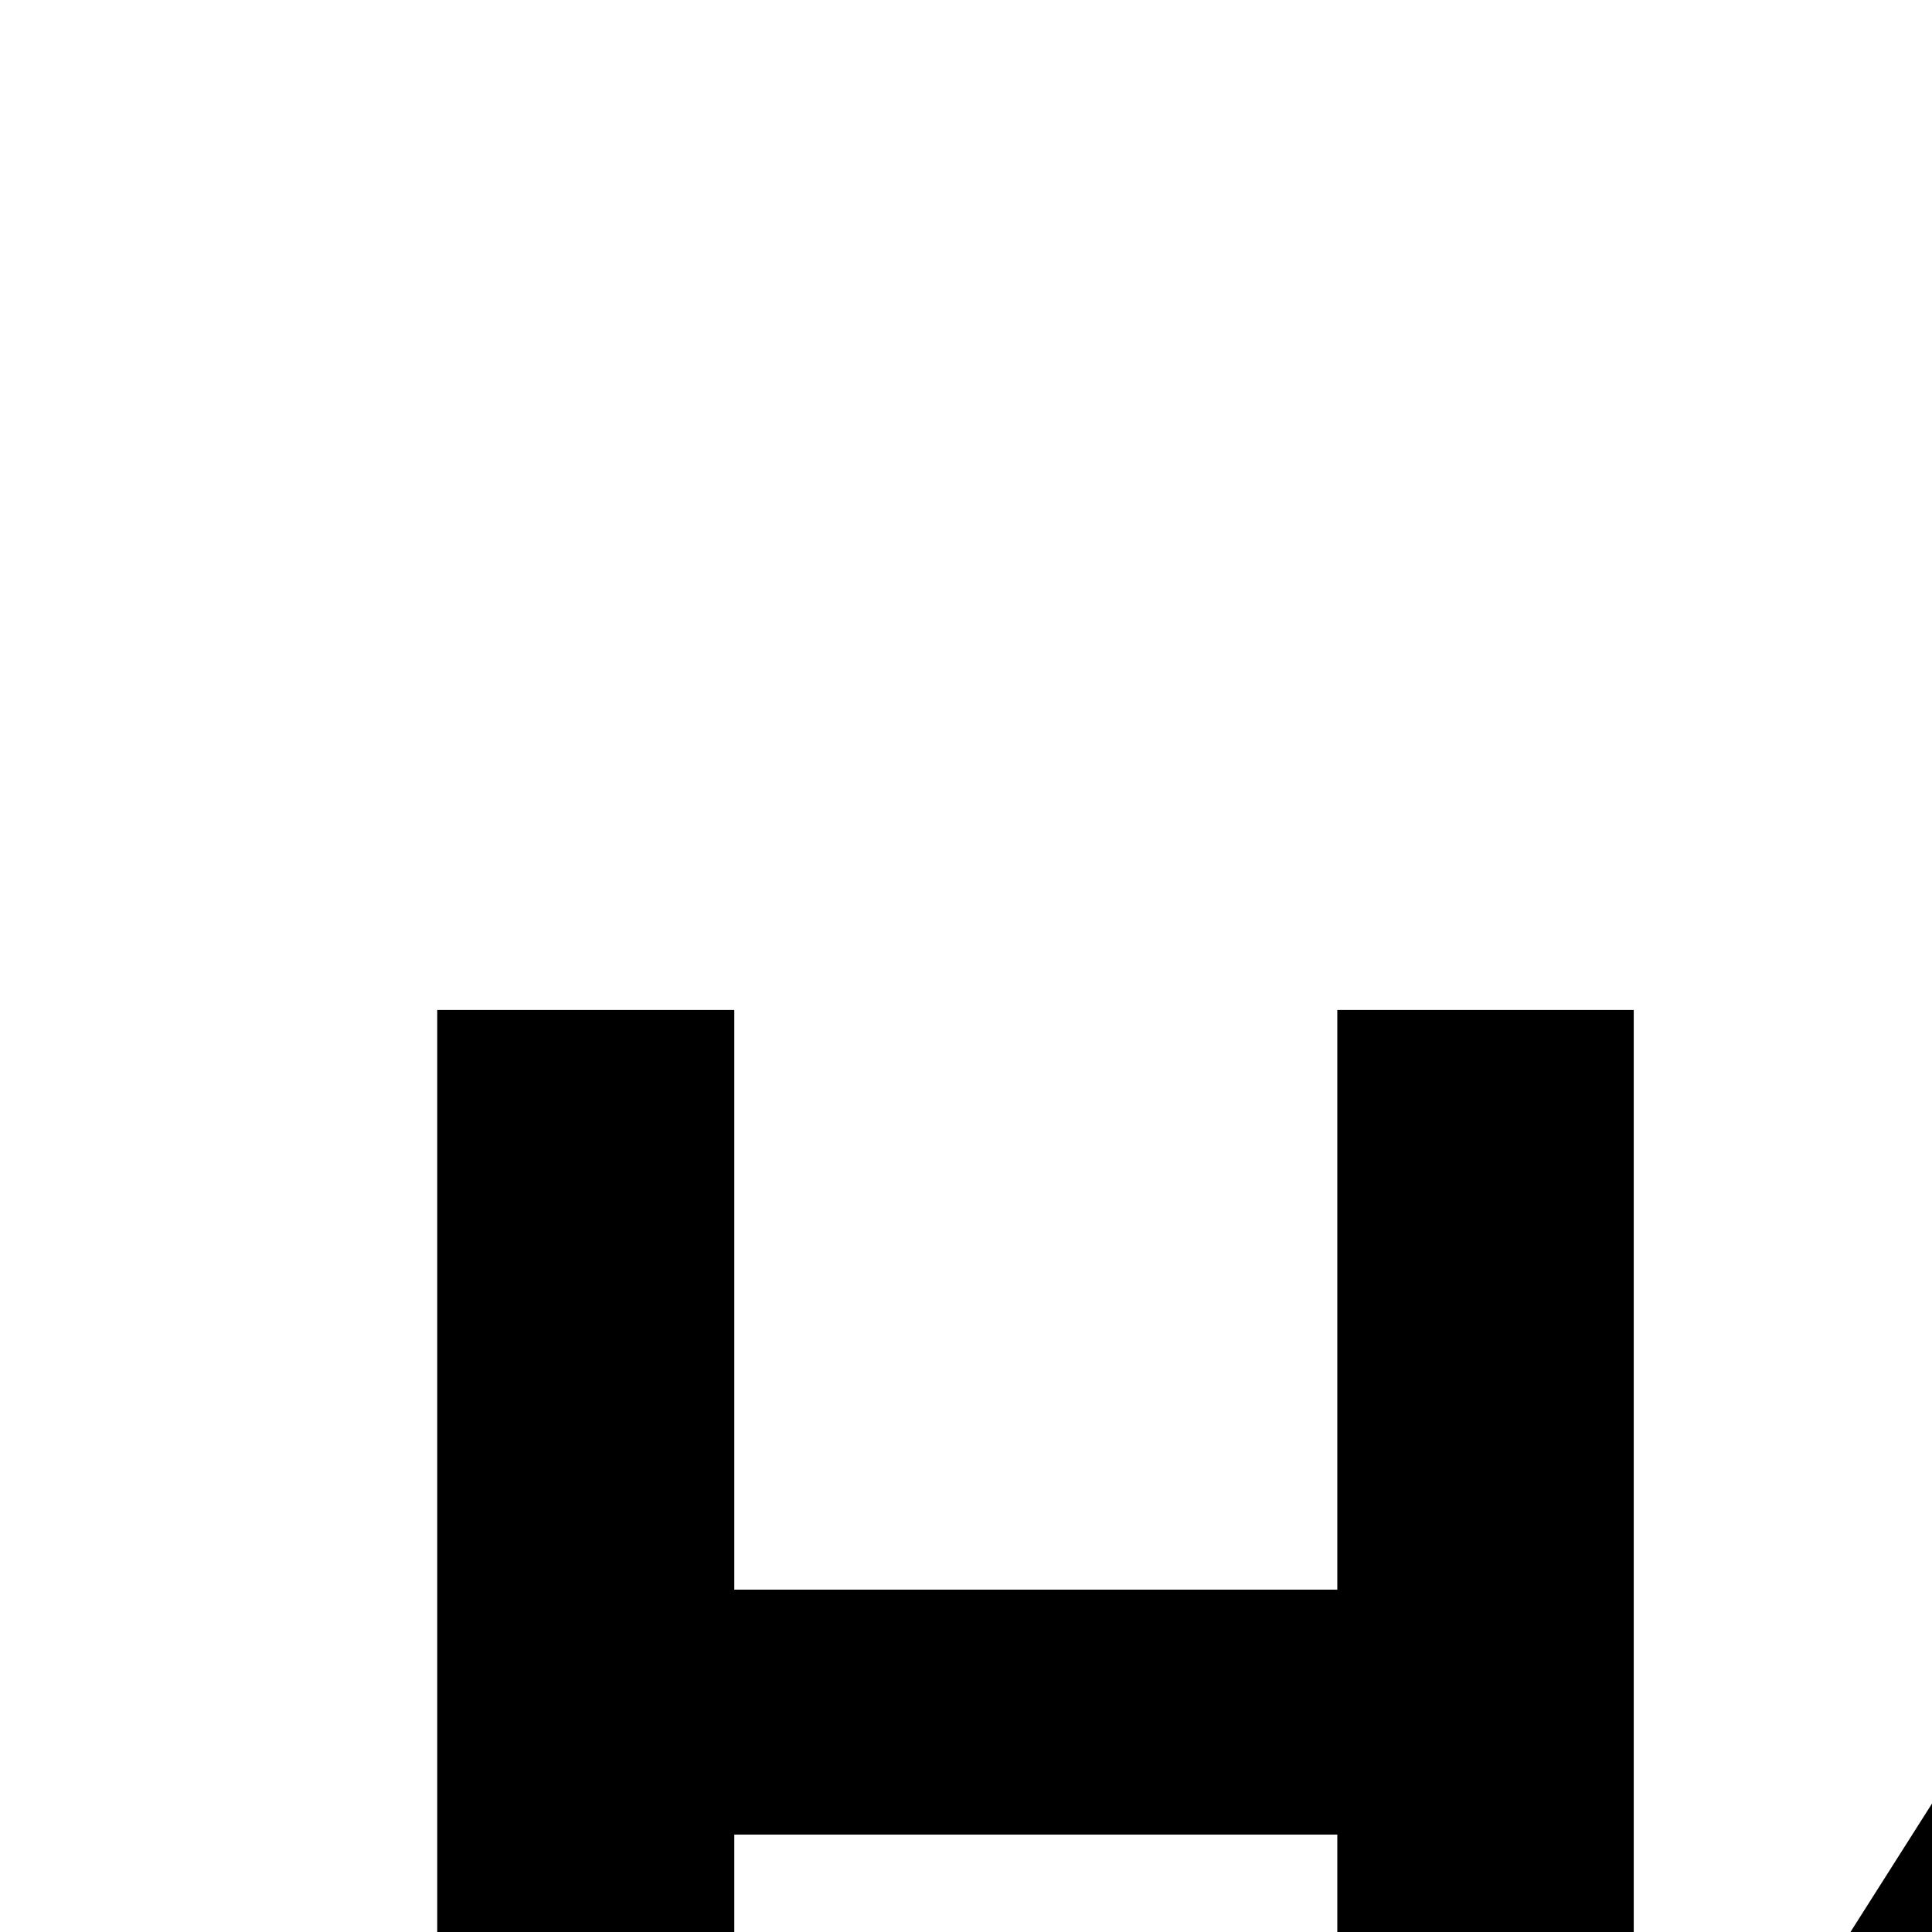 <?xml version="1.0" encoding="utf-8"?>
<!-- Generator: Adobe Illustrator 18.0.0, SVG Export Plug-In . SVG Version: 6.00 Build 0)  -->
<svg version="1.1" id="Layer_1" xmlns="http://www.w3.org/2000/svg" xmlns:xlink="http://www.w3.org/1999/xlink" x="0px" y="0px"
	 viewBox="0 0 16 16" enable-background="new 0 0 16 16" xml:space="preserve">
<g id="heading_two_2_">
	<g id="pt-icon-header2-16">
		<path d="M3.621 20H6.081V15.193H11.075V20H13.53V8.364H11.075V13.165H6.081V8.364H3.621V20ZM15.314 17.954H20.899V20H23.251V17.954H24.695V15.983H23.251V8.364H20.172L15.314 16.017V17.954ZM20.945 15.983H17.791V15.892L20.854 11.046H20.945V15.983Z"/>
	</g>
</g>
</svg>
